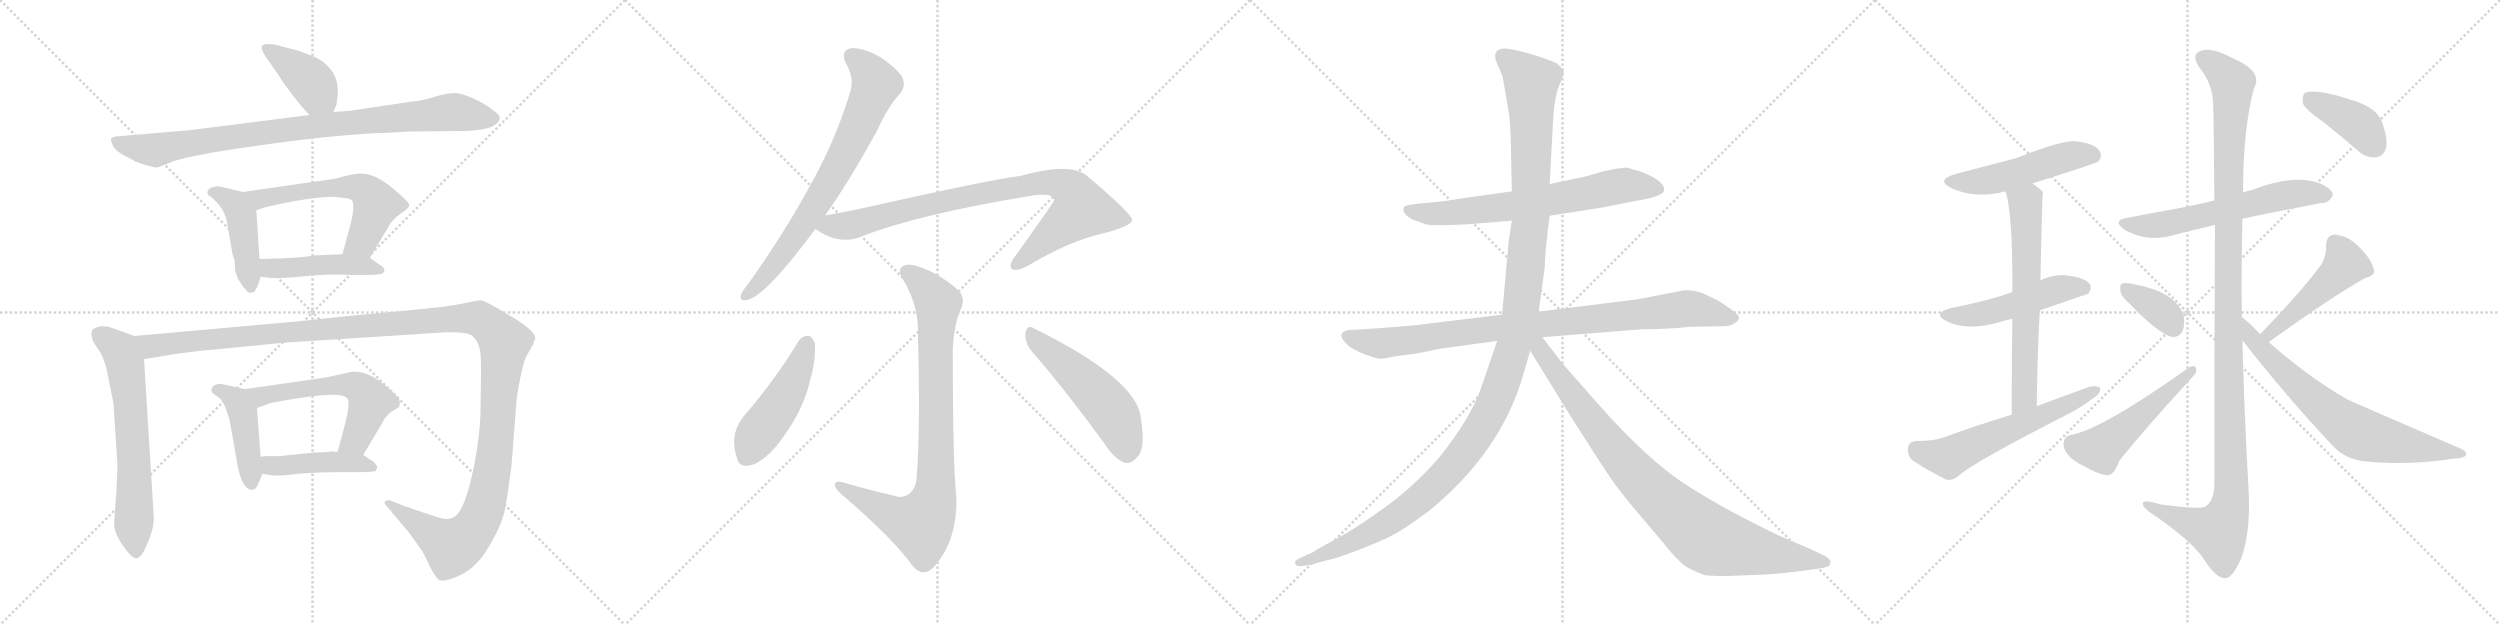 <svg version="1.1" viewBox="0 0 4096 1024" xmlns="http://www.w3.org/2000/svg">
  <g stroke="lightgray" stroke-dasharray="1,1" stroke-width="1" transform="scale(4, 4)">
    <line x1="0" y1="0" x2="256" y2="256"></line>
    <line x1="256" y1="0" x2="0" y2="256"></line>
    <line x1="128" y1="0" x2="128" y2="256"></line>
    <line x1="0" y1="128" x2="256" y2="128"></line>
    <line x1="256" y1="0" x2="512" y2="256"></line>
    <line x1="512" y1="0" x2="256" y2="256"></line>
    <line x1="384" y1="0" x2="384" y2="256"></line>
    <line x1="256" y1="128" x2="512" y2="128"></line>
    <line x1="512" y1="0" x2="768" y2="256"></line>
    <line x1="768" y1="0" x2="512" y2="256"></line>
    <line x1="640" y1="0" x2="640" y2="256"></line>
    <line x1="512" y1="128" x2="768" y2="128"></line>
    <line x1="768" y1="0" x2="1024" y2="256"></line>
    <line x1="1024" y1="0" x2="768" y2="256"></line>
    <line x1="896" y1="0" x2="896" y2="256"></line>
    <line x1="768" y1="128" x2="1024" y2="128"></line>
  </g>
<g transform="scale(1, -1) translate(0, -850)">
   <style type="text/css">
    @keyframes keyframes0 {
      from {
       stroke: black;
       stroke-dashoffset: 398;
       stroke-width: 128;
       }
       56% {
       animation-timing-function: step-end;
       stroke: black;
       stroke-dashoffset: 0;
       stroke-width: 128;
       }
       to {
       stroke: black;
       stroke-width: 1024;
       }
       }
       #make-me-a-hanzi-animation-0 {
         animation: keyframes0 0.574s both;
         animation-delay: 0s;
         animation-timing-function: linear;
       }
    @keyframes keyframes1 {
      from {
       stroke: black;
       stroke-dashoffset: 879;
       stroke-width: 128;
       }
       74% {
       animation-timing-function: step-end;
       stroke: black;
       stroke-dashoffset: 0;
       stroke-width: 128;
       }
       to {
       stroke: black;
       stroke-width: 1024;
       }
       }
       #make-me-a-hanzi-animation-1 {
         animation: keyframes1 0.965s both;
         animation-delay: 0.574s;
         animation-timing-function: linear;
       }
    @keyframes keyframes2 {
      from {
       stroke: black;
       stroke-dashoffset: 437;
       stroke-width: 128;
       }
       59% {
       animation-timing-function: step-end;
       stroke: black;
       stroke-dashoffset: 0;
       stroke-width: 128;
       }
       to {
       stroke: black;
       stroke-width: 1024;
       }
       }
       #make-me-a-hanzi-animation-2 {
         animation: keyframes2 0.606s both;
         animation-delay: 1.539s;
         animation-timing-function: linear;
       }
    @keyframes keyframes3 {
      from {
       stroke: black;
       stroke-dashoffset: 576;
       stroke-width: 128;
       }
       65% {
       animation-timing-function: step-end;
       stroke: black;
       stroke-dashoffset: 0;
       stroke-width: 128;
       }
       to {
       stroke: black;
       stroke-width: 1024;
       }
       }
       #make-me-a-hanzi-animation-3 {
         animation: keyframes3 0.719s both;
         animation-delay: 2.145s;
         animation-timing-function: linear;
       }
    @keyframes keyframes4 {
      from {
       stroke: black;
       stroke-dashoffset: 448;
       stroke-width: 128;
       }
       59% {
       animation-timing-function: step-end;
       stroke: black;
       stroke-dashoffset: 0;
       stroke-width: 128;
       }
       to {
       stroke: black;
       stroke-width: 1024;
       }
       }
       #make-me-a-hanzi-animation-4 {
         animation: keyframes4 0.615s both;
         animation-delay: 2.864s;
         animation-timing-function: linear;
       }
    @keyframes keyframes5 {
      from {
       stroke: black;
       stroke-dashoffset: 633;
       stroke-width: 128;
       }
       67% {
       animation-timing-function: step-end;
       stroke: black;
       stroke-dashoffset: 0;
       stroke-width: 128;
       }
       to {
       stroke: black;
       stroke-width: 1024;
       }
       }
       #make-me-a-hanzi-animation-5 {
         animation: keyframes5 0.765s both;
         animation-delay: 3.478s;
         animation-timing-function: linear;
       }
    @keyframes keyframes6 {
      from {
       stroke: black;
       stroke-dashoffset: 1358;
       stroke-width: 128;
       }
       82% {
       animation-timing-function: step-end;
       stroke: black;
       stroke-dashoffset: 0;
       stroke-width: 128;
       }
       to {
       stroke: black;
       stroke-width: 1024;
       }
       }
       #make-me-a-hanzi-animation-6 {
         animation: keyframes6 1.355s both;
         animation-delay: 4.243s;
         animation-timing-function: linear;
       }
    @keyframes keyframes7 {
      from {
       stroke: black;
       stroke-dashoffset: 433;
       stroke-width: 128;
       }
       58% {
       animation-timing-function: step-end;
       stroke: black;
       stroke-dashoffset: 0;
       stroke-width: 128;
       }
       to {
       stroke: black;
       stroke-width: 1024;
       }
       }
       #make-me-a-hanzi-animation-7 {
         animation: keyframes7 0.602s both;
         animation-delay: 5.598s;
         animation-timing-function: linear;
       }
    @keyframes keyframes8 {
      from {
       stroke: black;
       stroke-dashoffset: 563;
       stroke-width: 128;
       }
       65% {
       animation-timing-function: step-end;
       stroke: black;
       stroke-dashoffset: 0;
       stroke-width: 128;
       }
       to {
       stroke: black;
       stroke-width: 1024;
       }
       }
       #make-me-a-hanzi-animation-8 {
         animation: keyframes8 0.708s both;
         animation-delay: 6.201s;
         animation-timing-function: linear;
       }
    @keyframes keyframes9 {
      from {
       stroke: black;
       stroke-dashoffset: 438;
       stroke-width: 128;
       }
       59% {
       animation-timing-function: step-end;
       stroke: black;
       stroke-dashoffset: 0;
       stroke-width: 128;
       }
       to {
       stroke: black;
       stroke-width: 1024;
       }
       }
       #make-me-a-hanzi-animation-9 {
         animation: keyframes9 0.606s both;
         animation-delay: 6.909s;
         animation-timing-function: linear;
       }
    @keyframes keyframes10 {
      from {
       stroke: black;
       stroke-dashoffset: 724;
       stroke-width: 128;
       }
       70% {
       animation-timing-function: step-end;
       stroke: black;
       stroke-dashoffset: 0;
       stroke-width: 128;
       }
       to {
       stroke: black;
       stroke-width: 1024;
       }
       }
       #make-me-a-hanzi-animation-10 {
         animation: keyframes10 0.839s both;
         animation-delay: 7.515s;
         animation-timing-function: linear;
       }
    @keyframes keyframes11 {
      from {
       stroke: black;
       stroke-dashoffset: 855;
       stroke-width: 128;
       }
       74% {
       animation-timing-function: step-end;
       stroke: black;
       stroke-dashoffset: 0;
       stroke-width: 128;
       }
       to {
       stroke: black;
       stroke-width: 1024;
       }
       }
       #make-me-a-hanzi-animation-11 {
         animation: keyframes11 0.946s both;
         animation-delay: 8.355s;
         animation-timing-function: linear;
       }
    @keyframes keyframes12 {
      from {
       stroke: black;
       stroke-dashoffset: 845;
       stroke-width: 128;
       }
       73% {
       animation-timing-function: step-end;
       stroke: black;
       stroke-dashoffset: 0;
       stroke-width: 128;
       }
       to {
       stroke: black;
       stroke-width: 1024;
       }
       }
       #make-me-a-hanzi-animation-12 {
         animation: keyframes12 0.938s both;
         animation-delay: 9.3s;
         animation-timing-function: linear;
       }
    @keyframes keyframes13 {
      from {
       stroke: black;
       stroke-dashoffset: 465;
       stroke-width: 128;
       }
       60% {
       animation-timing-function: step-end;
       stroke: black;
       stroke-dashoffset: 0;
       stroke-width: 128;
       }
       to {
       stroke: black;
       stroke-width: 1024;
       }
       }
       #make-me-a-hanzi-animation-13 {
         animation: keyframes13 0.628s both;
         animation-delay: 10.238s;
         animation-timing-function: linear;
       }
    @keyframes keyframes14 {
      from {
       stroke: black;
       stroke-dashoffset: 505;
       stroke-width: 128;
       }
       62% {
       animation-timing-function: step-end;
       stroke: black;
       stroke-dashoffset: 0;
       stroke-width: 128;
       }
       to {
       stroke: black;
       stroke-width: 1024;
       }
       }
       #make-me-a-hanzi-animation-14 {
         animation: keyframes14 0.661s both;
         animation-delay: 10.867s;
         animation-timing-function: linear;
       }
    @keyframes keyframes15 {
      from {
       stroke: black;
       stroke-dashoffset: 673;
       stroke-width: 128;
       }
       69% {
       animation-timing-function: step-end;
       stroke: black;
       stroke-dashoffset: 0;
       stroke-width: 128;
       }
       to {
       stroke: black;
       stroke-width: 1024;
       }
       }
       #make-me-a-hanzi-animation-15 {
         animation: keyframes15 0.798s both;
         animation-delay: 11.528s;
         animation-timing-function: linear;
       }
    @keyframes keyframes16 {
      from {
       stroke: black;
       stroke-dashoffset: 896;
       stroke-width: 128;
       }
       74% {
       animation-timing-function: step-end;
       stroke: black;
       stroke-dashoffset: 0;
       stroke-width: 128;
       }
       to {
       stroke: black;
       stroke-width: 1024;
       }
       }
       #make-me-a-hanzi-animation-16 {
         animation: keyframes16 0.979s both;
         animation-delay: 12.325s;
         animation-timing-function: linear;
       }
    @keyframes keyframes17 {
      from {
       stroke: black;
       stroke-dashoffset: 1276;
       stroke-width: 128;
       }
       81% {
       animation-timing-function: step-end;
       stroke: black;
       stroke-dashoffset: 0;
       stroke-width: 128;
       }
       to {
       stroke: black;
       stroke-width: 1024;
       }
       }
       #make-me-a-hanzi-animation-17 {
         animation: keyframes17 1.288s both;
         animation-delay: 13.304s;
         animation-timing-function: linear;
       }
    @keyframes keyframes18 {
      from {
       stroke: black;
       stroke-dashoffset: 877;
       stroke-width: 128;
       }
       74% {
       animation-timing-function: step-end;
       stroke: black;
       stroke-dashoffset: 0;
       stroke-width: 128;
       }
       to {
       stroke: black;
       stroke-width: 1024;
       }
       }
       #make-me-a-hanzi-animation-18 {
         animation: keyframes18 0.964s both;
         animation-delay: 14.593s;
         animation-timing-function: linear;
       }
    @keyframes keyframes19 {
      from {
       stroke: black;
       stroke-dashoffset: 495;
       stroke-width: 128;
       }
       62% {
       animation-timing-function: step-end;
       stroke: black;
       stroke-dashoffset: 0;
       stroke-width: 128;
       }
       to {
       stroke: black;
       stroke-width: 1024;
       }
       }
       #make-me-a-hanzi-animation-19 {
         animation: keyframes19 0.653s both;
         animation-delay: 15.556s;
         animation-timing-function: linear;
       }
    @keyframes keyframes20 {
      from {
       stroke: black;
       stroke-dashoffset: 490;
       stroke-width: 128;
       }
       61% {
       animation-timing-function: step-end;
       stroke: black;
       stroke-dashoffset: 0;
       stroke-width: 128;
       }
       to {
       stroke: black;
       stroke-width: 1024;
       }
       }
       #make-me-a-hanzi-animation-20 {
         animation: keyframes20 0.649s both;
         animation-delay: 16.209s;
         animation-timing-function: linear;
       }
    @keyframes keyframes21 {
      from {
       stroke: black;
       stroke-dashoffset: 631;
       stroke-width: 128;
       }
       67% {
       animation-timing-function: step-end;
       stroke: black;
       stroke-dashoffset: 0;
       stroke-width: 128;
       }
       to {
       stroke: black;
       stroke-width: 1024;
       }
       }
       #make-me-a-hanzi-animation-21 {
         animation: keyframes21 0.764s both;
         animation-delay: 16.858s;
         animation-timing-function: linear;
       }
    @keyframes keyframes22 {
      from {
       stroke: black;
       stroke-dashoffset: 578;
       stroke-width: 128;
       }
       65% {
       animation-timing-function: step-end;
       stroke: black;
       stroke-dashoffset: 0;
       stroke-width: 128;
       }
       to {
       stroke: black;
       stroke-width: 1024;
       }
       }
       #make-me-a-hanzi-animation-22 {
         animation: keyframes22 0.72s both;
         animation-delay: 17.622s;
         animation-timing-function: linear;
       }
    @keyframes keyframes23 {
      from {
       stroke: black;
       stroke-dashoffset: 591;
       stroke-width: 128;
       }
       66% {
       animation-timing-function: step-end;
       stroke: black;
       stroke-dashoffset: 0;
       stroke-width: 128;
       }
       to {
       stroke: black;
       stroke-width: 1024;
       }
       }
       #make-me-a-hanzi-animation-23 {
         animation: keyframes23 0.731s both;
         animation-delay: 18.342s;
         animation-timing-function: linear;
       }
    @keyframes keyframes24 {
      from {
       stroke: black;
       stroke-dashoffset: 1180;
       stroke-width: 128;
       }
       79% {
       animation-timing-function: step-end;
       stroke: black;
       stroke-dashoffset: 0;
       stroke-width: 128;
       }
       to {
       stroke: black;
       stroke-width: 1024;
       }
       }
       #make-me-a-hanzi-animation-24 {
         animation: keyframes24 1.21s both;
         animation-delay: 19.073s;
         animation-timing-function: linear;
       }
    @keyframes keyframes25 {
      from {
       stroke: black;
       stroke-dashoffset: 360;
       stroke-width: 128;
       }
       54% {
       animation-timing-function: step-end;
       stroke: black;
       stroke-dashoffset: 0;
       stroke-width: 128;
       }
       to {
       stroke: black;
       stroke-width: 1024;
       }
       }
       #make-me-a-hanzi-animation-25 {
         animation: keyframes25 0.543s both;
         animation-delay: 20.283s;
         animation-timing-function: linear;
       }
    @keyframes keyframes26 {
      from {
       stroke: black;
       stroke-dashoffset: 499;
       stroke-width: 128;
       }
       62% {
       animation-timing-function: step-end;
       stroke: black;
       stroke-dashoffset: 0;
       stroke-width: 128;
       }
       to {
       stroke: black;
       stroke-width: 1024;
       }
       }
       #make-me-a-hanzi-animation-26 {
         animation: keyframes26 0.656s both;
         animation-delay: 20.826s;
         animation-timing-function: linear;
       }
    @keyframes keyframes27 {
      from {
       stroke: black;
       stroke-dashoffset: 467;
       stroke-width: 128;
       }
       60% {
       animation-timing-function: step-end;
       stroke: black;
       stroke-dashoffset: 0;
       stroke-width: 128;
       }
       to {
       stroke: black;
       stroke-width: 1024;
       }
       }
       #make-me-a-hanzi-animation-27 {
         animation: keyframes27 0.63s both;
         animation-delay: 21.482s;
         animation-timing-function: linear;
       }
    @keyframes keyframes28 {
      from {
       stroke: black;
       stroke-dashoffset: 696;
       stroke-width: 128;
       }
       69% {
       animation-timing-function: step-end;
       stroke: black;
       stroke-dashoffset: 0;
       stroke-width: 128;
       }
       to {
       stroke: black;
       stroke-width: 1024;
       }
       }
       #make-me-a-hanzi-animation-28 {
         animation: keyframes28 0.816s both;
         animation-delay: 22.112s;
         animation-timing-function: linear;
       }
    @keyframes keyframes29 {
      from {
       stroke: black;
       stroke-dashoffset: 394;
       stroke-width: 128;
       }
       56% {
       animation-timing-function: step-end;
       stroke: black;
       stroke-dashoffset: 0;
       stroke-width: 128;
       }
       to {
       stroke: black;
       stroke-width: 1024;
       }
       }
       #make-me-a-hanzi-animation-29 {
         animation: keyframes29 0.571s both;
         animation-delay: 22.929s;
         animation-timing-function: linear;
       }
</style>
<path d="M 546.0 666.5 L 551.0 677.5 L 553.0 691.5 Q 558.0 735.5 516.0 756.5 L 490.0 766.5 L 452.0 776.5 Q 435.0 779.5 430.0 775.5 Q 426.0 771.5 435.0 757.5 L 458.0 724.5 Q 461.0 718.5 477.0 697.5 Q 493.0 676.5 497.0 672.5 L 507.0 661.5 C 527.0 639.5 534.0 639.5 546.0 666.5 Z" fill="lightgray"></path> 
<path d="M 636.0 632.5 L 668.0 634.5 L 765.0 635.5 Q 791.0 636.5 806.0 642.5 Q 830.0 655.5 809.0 668.5 Q 799.0 677.5 778.0 687.5 Q 757.0 697.5 745.0 697.5 Q 733.0 697.5 712.0 691.5 Q 691.0 684.5 674.0 683.5 L 573.0 668.5 L 546.0 666.5 L 507.0 661.5 L 309.0 636.5 L 190.0 626.5 Q 184.0 625.5 182.0 622.5 Q 181.0 619.5 185.0 611.5 Q 189.0 602.5 205.0 594.5 Q 221.0 586.5 221.0 585.5 L 239.0 579.5 Q 252.0 575.5 258.0 575.5 L 286.0 586.5 L 309.0 592.5 L 350.0 600.5 Q 444.0 615.5 525.0 624.5 Q 607.0 632.5 636.0 632.5 Z" fill="lightgray"></path> 
<path d="M 389.0 396.5 L 389.0 394.5 L 398.0 380.5 Q 405.0 373.5 406.0 371.5 Q 411.0 369.5 412.0 370.5 Q 417.0 370.5 419.0 375.5 Q 422.0 379.5 427.0 396.5 L 425.0 425.5 L 420.0 505.5 C 418.0 530.5 418.0 530.5 398.0 535.5 L 360.0 544.5 Q 357.0 545.5 349.0 543.5 Q 342.0 541.5 340.0 536.5 Q 339.0 531.5 344.0 528.5 Q 349.0 525.5 350.0 523.5 Q 368.0 507.5 372.0 485.5 L 381.0 433.5 L 384.0 424.5 Q 385.0 418.5 385.0 411.5 Q 385.0 403.5 389.0 396.5 Z" fill="lightgray"></path> 
<path d="M 606.0 427.5 L 637.0 479.5 Q 643.0 490.5 657.0 500.5 Q 672.0 509.5 670.0 515.5 Q 668.0 521.5 641.0 543.5 Q 614.0 565.5 593.0 565.5 Q 585.0 566.5 561.0 560.5 L 551.0 557.5 L 398.0 535.5 C 368.0 531.5 392.0 496.5 420.0 505.5 L 435.0 510.5 Q 507.0 527.5 547.0 527.5 L 566.0 525.5 Q 576.0 524.5 578.0 519.5 Q 581.0 507.5 574.0 481.5 L 561.0 433.5 C 553.0 404.5 591.0 401.5 606.0 427.5 Z" fill="lightgray"></path> 
<path d="M 427.0 396.5 L 444.0 394.5 Q 462.0 393.5 499.0 397.5 Q 537.0 401.5 576.0 399.5 L 601.0 399.5 Q 618.0 399.5 626.0 401.5 Q 635.0 408.5 623.0 415.5 L 606.0 427.5 C 595.0 434.5 591.0 434.5 561.0 433.5 L 515.0 431.5 Q 489.0 427.5 474.0 427.5 Q 466.0 426.5 451.0 426.5 L 425.0 425.5 C 395.0 424.5 397.0 400.5 427.0 396.5 Z" fill="lightgray"></path> 
<path d="M 220.0 299.5 L 187.0 311.5 Q 165.0 320.5 151.0 309.5 Q 147.0 297.5 157.0 283.5 Q 168.0 268.5 170.0 259.5 Q 174.0 251.5 177.0 233.5 L 186.0 188.5 L 192.0 93.5 Q 193.0 88.5 191.0 50.5 L 187.0 -8.5 Q 187.0 -22.5 201.0 -43.5 Q 216.0 -64.5 222.0 -64.5 Q 229.0 -65.5 236.0 -52.5 Q 252.0 -20.5 252.0 1.5 L 236.0 261.5 C 234.0 291.5 234.0 294.5 220.0 299.5 Z" fill="lightgray"></path> 
<path d="M 714.0 3.5 L 678.0 15.5 Q 667.0 20.5 666.0 19.5 L 643.0 28.5 Q 637.0 31.5 632.0 29.5 Q 628.0 26.5 633.0 21.5 L 670.0 -22.5 L 690.0 -50.5 Q 695.0 -57.5 704.0 -77.5 Q 714.0 -97.5 720.0 -100.5 Q 727.0 -103.5 747.0 -95.5 Q 767.0 -87.5 781.0 -72.5 Q 796.0 -57.5 810.0 -29.5 Q 825.0 -1.5 828.0 19.5 Q 832.0 40.5 838.0 86.5 L 846.0 190.5 Q 846.0 195.5 847.0 198.5 L 849.0 212.5 Q 856.0 252.5 862.0 265.5 L 874.0 286.5 Q 874.0 289.5 877.0 295.5 Q 877.0 308.5 836.0 332.5 Q 796.0 356.5 790.0 357.5 Q 784.0 358.5 772.0 355.5 Q 760.0 352.5 727.0 347.5 L 670.0 341.5 Q 587.0 334.5 488.0 323.5 L 220.0 299.5 C 190.0 296.5 206.0 256.5 236.0 261.5 L 284.0 269.5 Q 334.0 276.5 343.0 276.5 L 465.0 288.5 L 729.0 305.5 Q 767.0 306.5 774.0 299.5 Q 782.0 292.5 785.0 281.5 Q 789.0 270.5 788.0 226.5 L 787.0 167.5 Q 785.0 130.5 778.0 93.5 Q 762.0 8.5 741.0 1.5 Q 731.0 -2.5 714.0 3.5 Z" fill="lightgray"></path> 
<path d="M 422.0 54.5 L 430.0 73.5 C 431.0 75.5 429.0 71.5 427.0 101.5 L 421.0 181.5 C 419.0 208.5 419.0 208.5 401.0 212.5 L 365.0 220.5 Q 363.0 221.5 356.0 220.5 Q 349.0 218.5 347.0 214.5 Q 345.0 209.5 349.0 205.5 L 360.0 197.5 Q 363.0 195.5 369.0 183.5 L 376.0 162.5 L 390.0 83.5 Q 398.0 47.5 413.0 47.5 Q 418.0 47.5 422.0 54.5 Z" fill="lightgray"></path> 
<path d="M 595.0 104.5 L 626.0 156.5 Q 630.0 166.5 641.0 175.5 Q 652.0 181.5 654.0 183.5 Q 656.0 190.5 654.0 195.5 Q 653.0 199.5 639.0 211.5 Q 599.0 249.5 566.0 238.5 L 534.0 231.5 L 401.0 212.5 C 371.0 208.5 393.0 171.5 421.0 181.5 L 435.0 186.5 Q 439.0 190.5 502.0 199.5 Q 565.0 208.5 570.0 195.5 Q 573.0 186.5 566.0 157.5 L 553.0 109.5 C 545.0 80.5 580.0 78.5 595.0 104.5 Z" fill="lightgray"></path> 
<path d="M 430.0 73.5 L 444.0 71.5 Q 455.0 69.5 486.0 73.5 Q 517.0 76.5 568.0 76.5 L 592.0 76.5 Q 610.0 76.5 616.0 78.5 L 618.0 84.5 Q 618.0 87.5 612.0 93.5 L 595.0 104.5 L 553.0 109.5 L 540.0 110.5 L 539.0 109.5 L 514.0 108.5 L 455.0 102.5 Q 435.0 103.5 427.0 101.5 C 397.0 96.5 400.0 77.5 430.0 73.5 Z" fill="lightgray"></path> 
<path d="M 1352.0 497.0 Q 1392.0 554.0 1436.0 634.0 Q 1455.0 676.0 1475.0 697.0 Q 1484.0 709.0 1479.0 722.0 Q 1473.0 735.0 1443.0 756.0 Q 1415.0 772.0 1395.0 771.0 Q 1376.0 768.0 1386.0 746.0 Q 1401.0 721.0 1392.0 696.0 Q 1367.0 615.0 1324.0 540.0 Q 1284.0 467.0 1226.0 385.0 Q 1216.0 373.0 1214.0 367.0 Q 1211.0 355.0 1226.0 359.0 Q 1257.0 368.0 1336.0 475.0 L 1352.0 497.0 Z" fill="lightgray"></path> 
<path d="M 1336.0 475.0 Q 1370.0 450.0 1405.0 460.0 Q 1502.0 499.0 1694.0 530.0 Q 1727.0 534.0 1727.0 522.0 Q 1727.0 519.0 1661.0 427.0 Q 1652.0 414.0 1658.0 409.0 Q 1665.0 405.0 1683.0 414.0 Q 1753.0 456.0 1809.0 468.0 Q 1855.0 480.0 1855.0 490.0 Q 1854.0 500.0 1782.0 561.0 Q 1755.0 585.0 1673.0 562.0 Q 1618.0 555.0 1432.0 513.0 Q 1392.0 504.0 1352.0 497.0 C 1322.0 492.0 1312.0 490.0 1336.0 475.0 Z" fill="lightgray"></path> 
<path d="M 1464.0 38.0 Q 1421.0 48.0 1380.0 60.0 Q 1367.0 63.0 1368.0 55.0 Q 1369.0 48.0 1380.0 39.0 Q 1465.0 -34.0 1495.0 -77.0 Q 1511.0 -96.0 1528.0 -81.0 Q 1568.0 -39.0 1567.0 34.0 Q 1561.0 91.0 1561.0 275.0 Q 1562.0 315.0 1574.0 343.0 Q 1584.0 364.0 1566.0 378.0 Q 1538.0 402.0 1506.0 413.0 Q 1485.0 420.0 1477.0 412.0 Q 1470.0 405.0 1482.0 388.0 Q 1506.0 346.0 1504.0 299.0 Q 1508.0 148.0 1502.0 70.0 Q 1501.0 48.0 1488.0 40.0 Q 1478.0 33.0 1464.0 38.0 Z" fill="lightgray"></path> 
<path d="M 1309.0 292.0 Q 1270.0 228.0 1221.0 171.0 Q 1194.0 140.0 1207.0 101.0 Q 1211.0 80.0 1237.0 90.0 Q 1262.0 103.0 1284.0 135.0 Q 1317.0 181.0 1327.0 226.0 Q 1337.0 260.0 1335.0 288.0 Q 1331.0 298.0 1325.0 300.0 Q 1315.0 300.0 1309.0 292.0 Z" fill="lightgray"></path> 
<path d="M 1689.0 276.0 Q 1744.0 213.0 1809.0 124.0 Q 1825.0 99.0 1842.0 92.0 Q 1852.0 89.0 1862.0 100.0 Q 1878.0 113.0 1869.0 166.0 Q 1862.0 229.0 1694.0 312.0 Q 1684.0 319.0 1680.0 305.0 Q 1679.0 289.0 1689.0 276.0 Z" fill="lightgray"></path> 
<path d="M 2539.0 496.5 L 2628.0 510.5 L 2678.0 520.5 Q 2722.0 527.5 2726.0 536.5 Q 2730.0 547.5 2707.0 560.5 Q 2695.0 566.5 2686.0 569.5 L 2665.0 575.5 L 2647.0 573.5 L 2628.0 569.5 L 2596.0 560.5 L 2539.0 548.5 L 2477.0 536.5 L 2392.0 524.5 Q 2372.0 520.5 2336.0 517.5 Q 2301.0 514.5 2300.0 510.5 Q 2296.0 500.5 2314.0 490.5 L 2336.0 482.5 Q 2346.0 479.5 2405.0 482.5 L 2477.0 488.5 L 2539.0 496.5 Z" fill="lightgray"></path> 
<path d="M 2760.0 374.5 L 2682.0 359.5 L 2521.0 339.5 L 2461.0 334.5 L 2338.0 319.5 Q 2321.0 316.5 2234.0 310.5 L 2212.0 309.5 Q 2201.0 308.5 2198.0 302.5 Q 2196.0 296.5 2206.0 286.5 Q 2217.0 276.5 2236.0 269.5 Q 2255.0 262.5 2260.0 262.5 Q 2266.0 261.5 2287.0 266.5 L 2320.0 270.5 L 2358.0 278.5 L 2453.0 291.5 L 2527.0 297.5 L 2690.0 310.5 Q 2732.0 310.5 2768.0 314.5 L 2825.0 315.5 Q 2835.0 315.5 2842.0 320.5 Q 2849.0 324.5 2849.0 329.5 Q 2850.0 333.5 2833.0 345.5 Q 2816.0 357.5 2811.0 359.5 L 2792.0 368.5 Q 2779.0 374.5 2760.0 374.5 Z" fill="lightgray"></path> 
<path d="M 2521.0 339.5 L 2531.0 412.5 Q 2531.0 435.5 2539.0 496.5 L 2539.0 548.5 L 2544.0 642.5 Q 2546.0 688.5 2554.0 708.5 Q 2563.0 728.5 2562.0 733.5 Q 2561.0 737.5 2550.0 746.5 Q 2533.0 754.5 2504.0 762.5 Q 2476.0 770.5 2466.0 770.5 Q 2445.0 770.5 2451.0 750.5 L 2462.0 724.5 L 2473.0 659.5 L 2475.0 630.5 L 2477.0 536.5 L 2477.0 488.5 L 2472.0 456.5 L 2461.0 334.5 L 2453.0 291.5 L 2428.0 218.5 Q 2411.0 166.5 2358.0 100.5 Q 2312.0 47.5 2256.0 9.5 Q 2227.0 -11.5 2199.0 -27.5 L 2159.0 -49.5 Q 2148.0 -57.5 2142.0 -58.5 L 2128.0 -65.5 Q 2121.0 -67.5 2122.0 -72.5 Q 2123.0 -78.5 2132.0 -77.5 L 2147.0 -75.5 L 2172.0 -68.5 Q 2189.0 -65.5 2227.0 -50.5 Q 2266.0 -35.5 2284.0 -25.5 Q 2303.0 -15.5 2342.0 13.5 Q 2458.0 108.5 2495.0 233.5 L 2507.0 275.5 C 2518.0 315.5 2513.0 280.5 2521.0 339.5 Z" fill="lightgray"></path> 
<path d="M 2507.0 275.5 L 2573.0 168.5 Q 2627.0 83.5 2641.0 63.5 Q 2656.0 42.5 2677.0 17.5 L 2726.0 -40.5 Q 2753.0 -74.5 2768.0 -81.5 Q 2784.0 -89.5 2794.0 -92.5 Q 2817.0 -94.5 2837.0 -93.5 L 2887.0 -91.5 Q 2901.0 -91.5 2951.0 -85.5 L 2987.0 -80.5 L 2996.0 -77.5 Q 2999.0 -75.5 2999.0 -70.5 Q 2999.0 -66.5 2991.0 -61.5 L 2966.0 -49.5 L 2919.0 -29.5 Q 2830.0 12.5 2766.0 53.5 Q 2702.0 93.5 2617.0 189.5 L 2560.0 254.5 L 2527.0 297.5 C 2509.0 321.5 2491.0 301.5 2507.0 275.5 Z" fill="lightgray"></path> 
<path d="M 3330.0 549.5 Q 3435.0 582.5 3438.0 585.5 Q 3445.0 594.5 3440.0 602.5 Q 3433.0 614.5 3402.0 618.5 Q 3381.0 621.5 3302.0 590.5 Q 3230.0 571.5 3206.0 565.5 Q 3169.0 555.5 3198.0 541.5 Q 3238.0 523.5 3286.0 536.5 L 3330.0 549.5 Z" fill="lightgray"></path> 
<path d="M 3342.0 341.5 Q 3420.0 368.5 3421.0 368.5 Q 3428.0 377.5 3424.0 384.5 Q 3417.0 394.5 3389.0 398.5 Q 3364.0 401.5 3343.0 390.5 L 3297.0 371.5 Q 3255.0 356.5 3197.0 345.5 Q 3164.0 336.5 3190.0 323.5 Q 3226.0 305.5 3287.0 325.5 Q 3291.0 326.5 3297.0 327.5 L 3342.0 341.5 Z" fill="lightgray"></path> 
<path d="M 3337.0 184.5 Q 3338.0 268.5 3342.0 341.5 L 3343.0 390.5 Q 3346.0 534.5 3347.0 535.5 L 3346.0 536.5 Q 3339.0 543.5 3330.0 549.5 C 3306.0 567.5 3279.0 565.5 3286.0 536.5 Q 3298.0 497.5 3297.0 371.5 L 3297.0 327.5 Q 3296.0 263.5 3296.0 170.5 C 3296.0 140.5 3337.0 154.5 3337.0 184.5 Z" fill="lightgray"></path> 
<path d="M 3296.0 170.5 Q 3242.0 154.5 3185.0 133.5 Q 3169.0 127.5 3140.0 127.5 Q 3127.0 126.5 3126.0 115.5 Q 3125.0 102.5 3134.0 95.5 Q 3156.0 80.5 3188.0 64.5 Q 3198.0 61.5 3209.0 70.5 Q 3233.0 92.5 3392.0 173.5 Q 3414.0 185.5 3429.0 197.5 Q 3442.0 204.5 3441.0 214.5 Q 3437.0 218.5 3424.0 216.5 Q 3382.0 201.5 3337.0 184.5 L 3296.0 170.5 Z" fill="lightgray"></path> 
<path d="M 3674.0 491.5 Q 3699.0 497.5 3804.0 517.5 Q 3814.0 516.5 3822.0 529.5 Q 3823.0 539.5 3801.0 549.5 Q 3759.0 565.5 3689.0 538.5 Q 3682.0 537.5 3675.0 534.5 L 3628.0 521.5 Q 3591.0 512.5 3557.0 506.5 Q 3523.0 500.5 3487.0 493.5 Q 3459.0 489.5 3481.0 473.5 Q 3514.0 454.5 3552.0 462.5 Q 3586.0 471.5 3629.0 481.5 L 3674.0 491.5 Z" fill="lightgray"></path> 
<path d="M 3673.0 330.5 Q 3672.0 412.5 3674.0 491.5 L 3675.0 534.5 Q 3675.0 639.5 3693.0 705.5 Q 3709.0 733.5 3656.0 755.5 Q 3623.0 773.5 3605.0 766.5 Q 3589.0 760.5 3604.0 738.5 Q 3625.0 713.5 3626.0 679.5 Q 3627.0 663.5 3628.0 521.5 L 3629.0 481.5 Q 3628.0 328.5 3628.0 54.5 Q 3627.0 29.5 3614.0 20.5 Q 3608.0 14.5 3540.0 23.5 Q 3509.0 33.5 3511.0 23.5 Q 3512.0 16.5 3533.0 3.5 Q 3594.0 -39.5 3611.0 -66.5 Q 3630.0 -96.5 3645.0 -97.5 Q 3658.0 -97.5 3672.0 -64.5 Q 3688.0 -21.5 3684.0 49.5 Q 3677.0 170.5 3674.0 292.5 L 3673.0 330.5 Z" fill="lightgray"></path> 
<path d="M 3489.0 352.5 Q 3532.0 307.5 3556.0 298.5 Q 3569.0 295.5 3576.0 307.5 Q 3580.0 317.5 3578.0 331.5 Q 3568.0 365.5 3517.0 379.5 Q 3484.0 388.5 3477.0 385.5 Q 3473.0 384.5 3474.0 373.5 Q 3475.0 364.5 3489.0 352.5 Z" fill="lightgray"></path> 
<path d="M 3393.0 137.5 Q 3380.0 134.5 3381.0 119.5 Q 3385.0 100.5 3412.0 87.5 Q 3440.0 71.5 3454.0 71.5 Q 3464.0 72.5 3472.0 94.5 Q 3508.0 140.5 3594.0 234.5 Q 3601.0 241.5 3597.0 248.5 Q 3594.0 252.5 3586.0 247.5 Q 3442.0 145.5 3393.0 137.5 Z" fill="lightgray"></path> 
<path d="M 3717.0 289.5 Q 3823.0 365.5 3875.0 394.5 Q 3893.0 398.5 3889.0 409.5 Q 3885.0 425.5 3866.0 444.5 Q 3848.0 463.5 3826.0 465.5 Q 3811.0 465.5 3811.0 446.5 Q 3812.0 433.5 3804.0 417.5 Q 3770.0 371.5 3703.0 302.5 C 3682.0 280.5 3693.0 272.5 3717.0 289.5 Z" fill="lightgray"></path> 
<path d="M 3703.0 302.5 Q 3685.0 321.5 3673.0 330.5 C 3650.0 349.5 3656.0 316.5 3674.0 292.5 Q 3744.0 202.5 3822.0 119.5 Q 3844.0 95.5 3881.0 93.5 Q 3948.0 87.5 4020.0 98.5 Q 4039.0 99.5 4040.0 104.5 Q 4043.0 110.5 4028.0 116.5 Q 3847.0 194.5 3846.0 195.5 Q 3783.0 231.5 3717.0 289.5 L 3703.0 302.5 Z" fill="lightgray"></path> 
<path d="M 3806.0 650.5 Q 3834.0 628.5 3864.0 602.5 Q 3877.0 590.5 3894.0 592.5 Q 3904.0 593.5 3909.0 606.5 Q 3913.0 622.5 3902.0 651.5 Q 3895.0 670.5 3864.0 682.5 Q 3794.0 706.5 3776.0 697.5 Q 3772.0 693.5 3773.0 680.5 Q 3777.0 670.5 3806.0 650.5 Z" fill="lightgray"></path> 
      <clipPath id="make-me-a-hanzi-clip-0">
      <path d="M 546.0 666.5 L 551.0 677.5 L 553.0 691.5 Q 558.0 735.5 516.0 756.5 L 490.0 766.5 L 452.0 776.5 Q 435.0 779.5 430.0 775.5 Q 426.0 771.5 435.0 757.5 L 458.0 724.5 Q 461.0 718.5 477.0 697.5 Q 493.0 676.5 497.0 672.5 L 507.0 661.5 C 527.0 639.5 534.0 639.5 546.0 666.5 Z" fill="lightgray"></path>
      </clipPath>
      <path clip-path="url(#make-me-a-hanzi-clip-0)" d="M 435.0 771.5 L 505.0 721.5 L 538.0 676.5 " fill="none" id="make-me-a-hanzi-animation-0" stroke-dasharray="270 540" stroke-linecap="round"></path>

      <clipPath id="make-me-a-hanzi-clip-1">
      <path d="M 636.0 632.5 L 668.0 634.5 L 765.0 635.5 Q 791.0 636.5 806.0 642.5 Q 830.0 655.5 809.0 668.5 Q 799.0 677.5 778.0 687.5 Q 757.0 697.5 745.0 697.5 Q 733.0 697.5 712.0 691.5 Q 691.0 684.5 674.0 683.5 L 573.0 668.5 L 546.0 666.5 L 507.0 661.5 L 309.0 636.5 L 190.0 626.5 Q 184.0 625.5 182.0 622.5 Q 181.0 619.5 185.0 611.5 Q 189.0 602.5 205.0 594.5 Q 221.0 586.5 221.0 585.5 L 239.0 579.5 Q 252.0 575.5 258.0 575.5 L 286.0 586.5 L 309.0 592.5 L 350.0 600.5 Q 444.0 615.5 525.0 624.5 Q 607.0 632.5 636.0 632.5 Z" fill="lightgray"></path>
      </clipPath>
      <path clip-path="url(#make-me-a-hanzi-clip-1)" d="M 189.0 618.5 L 252.0 604.5 L 471.0 638.5 L 736.0 666.5 L 806.0 655.5 " fill="none" id="make-me-a-hanzi-animation-1" stroke-dasharray="751 1502" stroke-linecap="round"></path>

      <clipPath id="make-me-a-hanzi-clip-2">
      <path d="M 389.0 396.5 L 389.0 394.5 L 398.0 380.5 Q 405.0 373.5 406.0 371.5 Q 411.0 369.5 412.0 370.5 Q 417.0 370.5 419.0 375.5 Q 422.0 379.5 427.0 396.5 L 425.0 425.5 L 420.0 505.5 C 418.0 530.5 418.0 530.5 398.0 535.5 L 360.0 544.5 Q 357.0 545.5 349.0 543.5 Q 342.0 541.5 340.0 536.5 Q 339.0 531.5 344.0 528.5 Q 349.0 525.5 350.0 523.5 Q 368.0 507.5 372.0 485.5 L 381.0 433.5 L 384.0 424.5 Q 385.0 418.5 385.0 411.5 Q 385.0 403.5 389.0 396.5 Z" fill="lightgray"></path>
      </clipPath>
      <path clip-path="url(#make-me-a-hanzi-clip-2)" d="M 348.0 535.5 L 385.0 515.5 L 395.0 496.5 L 411.0 380.5 " fill="none" id="make-me-a-hanzi-animation-2" stroke-dasharray="309 618" stroke-linecap="round"></path>

      <clipPath id="make-me-a-hanzi-clip-3">
      <path d="M 606.0 427.5 L 637.0 479.5 Q 643.0 490.5 657.0 500.5 Q 672.0 509.5 670.0 515.5 Q 668.0 521.5 641.0 543.5 Q 614.0 565.5 593.0 565.5 Q 585.0 566.5 561.0 560.5 L 551.0 557.5 L 398.0 535.5 C 368.0 531.5 392.0 496.5 420.0 505.5 L 435.0 510.5 Q 507.0 527.5 547.0 527.5 L 566.0 525.5 Q 576.0 524.5 578.0 519.5 Q 581.0 507.5 574.0 481.5 L 561.0 433.5 C 553.0 404.5 591.0 401.5 606.0 427.5 Z" fill="lightgray"></path>
      </clipPath>
      <path clip-path="url(#make-me-a-hanzi-clip-3)" d="M 406.0 533.5 L 426.0 524.5 L 572.0 544.5 L 601.0 536.5 L 615.0 518.5 L 614.0 505.5 L 593.0 454.5 L 569.0 437.5 " fill="none" id="make-me-a-hanzi-animation-3" stroke-dasharray="448 896" stroke-linecap="round"></path>

      <clipPath id="make-me-a-hanzi-clip-4">
      <path d="M 427.0 396.5 L 444.0 394.5 Q 462.0 393.5 499.0 397.5 Q 537.0 401.5 576.0 399.5 L 601.0 399.5 Q 618.0 399.5 626.0 401.5 Q 635.0 408.5 623.0 415.5 L 606.0 427.5 C 595.0 434.5 591.0 434.5 561.0 433.5 L 515.0 431.5 Q 489.0 427.5 474.0 427.5 Q 466.0 426.5 451.0 426.5 L 425.0 425.5 C 395.0 424.5 397.0 400.5 427.0 396.5 Z" fill="lightgray"></path>
      </clipPath>
      <path clip-path="url(#make-me-a-hanzi-clip-4)" d="M 432.0 418.5 L 442.0 410.5 L 566.0 416.5 L 620.0 407.5 " fill="none" id="make-me-a-hanzi-animation-4" stroke-dasharray="320 640" stroke-linecap="round"></path>

      <clipPath id="make-me-a-hanzi-clip-5">
      <path d="M 220.0 299.5 L 187.0 311.5 Q 165.0 320.5 151.0 309.5 Q 147.0 297.5 157.0 283.5 Q 168.0 268.5 170.0 259.5 Q 174.0 251.5 177.0 233.5 L 186.0 188.5 L 192.0 93.5 Q 193.0 88.5 191.0 50.5 L 187.0 -8.5 Q 187.0 -22.5 201.0 -43.5 Q 216.0 -64.5 222.0 -64.5 Q 229.0 -65.5 236.0 -52.5 Q 252.0 -20.5 252.0 1.5 L 236.0 261.5 C 234.0 291.5 234.0 294.5 220.0 299.5 Z" fill="lightgray"></path>
      </clipPath>
      <path clip-path="url(#make-me-a-hanzi-clip-5)" d="M 161.0 302.5 L 197.0 275.5 L 206.0 251.5 L 216.0 160.5 L 222.0 -54.5 " fill="none" id="make-me-a-hanzi-animation-5" stroke-dasharray="505 1010" stroke-linecap="round"></path>

      <clipPath id="make-me-a-hanzi-clip-6">
      <path d="M 714.0 3.5 L 678.0 15.5 Q 667.0 20.5 666.0 19.5 L 643.0 28.5 Q 637.0 31.5 632.0 29.5 Q 628.0 26.5 633.0 21.5 L 670.0 -22.5 L 690.0 -50.5 Q 695.0 -57.5 704.0 -77.5 Q 714.0 -97.5 720.0 -100.5 Q 727.0 -103.5 747.0 -95.5 Q 767.0 -87.5 781.0 -72.5 Q 796.0 -57.5 810.0 -29.5 Q 825.0 -1.5 828.0 19.5 Q 832.0 40.5 838.0 86.5 L 846.0 190.5 Q 846.0 195.5 847.0 198.5 L 849.0 212.5 Q 856.0 252.5 862.0 265.5 L 874.0 286.5 Q 874.0 289.5 877.0 295.5 Q 877.0 308.5 836.0 332.5 Q 796.0 356.5 790.0 357.5 Q 784.0 358.5 772.0 355.5 Q 760.0 352.5 727.0 347.5 L 670.0 341.5 Q 587.0 334.5 488.0 323.5 L 220.0 299.5 C 190.0 296.5 206.0 256.5 236.0 261.5 L 284.0 269.5 Q 334.0 276.5 343.0 276.5 L 465.0 288.5 L 729.0 305.5 Q 767.0 306.5 774.0 299.5 Q 782.0 292.5 785.0 281.5 Q 789.0 270.5 788.0 226.5 L 787.0 167.5 Q 785.0 130.5 778.0 93.5 Q 762.0 8.5 741.0 1.5 Q 731.0 -2.5 714.0 3.5 Z" fill="lightgray"></path>
      </clipPath>
      <path clip-path="url(#make-me-a-hanzi-clip-6)" d="M 228.0 295.5 L 251.0 282.5 L 693.0 324.5 L 772.0 328.5 L 797.0 320.5 L 826.0 286.5 L 807.0 81.5 L 782.0 -7.5 L 759.0 -35.5 L 741.0 -45.5 L 637.0 26.5 " fill="none" id="make-me-a-hanzi-animation-6" stroke-dasharray="1230 2460" stroke-linecap="round"></path>

      <clipPath id="make-me-a-hanzi-clip-7">
      <path d="M 422.0 54.5 L 430.0 73.5 C 431.0 75.5 429.0 71.5 427.0 101.5 L 421.0 181.5 C 419.0 208.5 419.0 208.5 401.0 212.5 L 365.0 220.5 Q 363.0 221.5 356.0 220.5 Q 349.0 218.5 347.0 214.5 Q 345.0 209.5 349.0 205.5 L 360.0 197.5 Q 363.0 195.5 369.0 183.5 L 376.0 162.5 L 390.0 83.5 Q 398.0 47.5 413.0 47.5 Q 418.0 47.5 422.0 54.5 Z" fill="lightgray"></path>
      </clipPath>
      <path clip-path="url(#make-me-a-hanzi-clip-7)" d="M 355.0 211.5 L 388.0 193.5 L 398.0 173.5 L 412.0 57.5 " fill="none" id="make-me-a-hanzi-animation-7" stroke-dasharray="305 610" stroke-linecap="round"></path>

      <clipPath id="make-me-a-hanzi-clip-8">
      <path d="M 595.0 104.5 L 626.0 156.5 Q 630.0 166.5 641.0 175.5 Q 652.0 181.5 654.0 183.5 Q 656.0 190.5 654.0 195.5 Q 653.0 199.5 639.0 211.5 Q 599.0 249.5 566.0 238.5 L 534.0 231.5 L 401.0 212.5 C 371.0 208.5 393.0 171.5 421.0 181.5 L 435.0 186.5 Q 439.0 190.5 502.0 199.5 Q 565.0 208.5 570.0 195.5 Q 573.0 186.5 566.0 157.5 L 553.0 109.5 C 545.0 80.5 580.0 78.5 595.0 104.5 Z" fill="lightgray"></path>
      </clipPath>
      <path clip-path="url(#make-me-a-hanzi-clip-8)" d="M 409.0 210.5 L 431.0 201.5 L 553.0 219.5 L 576.0 219.5 L 592.0 212.5 L 607.0 192.5 L 583.0 129.5 L 561.0 113.5 " fill="none" id="make-me-a-hanzi-animation-8" stroke-dasharray="435 870" stroke-linecap="round"></path>

      <clipPath id="make-me-a-hanzi-clip-9">
      <path d="M 430.0 73.5 L 444.0 71.5 Q 455.0 69.5 486.0 73.5 Q 517.0 76.5 568.0 76.5 L 592.0 76.5 Q 610.0 76.5 616.0 78.5 L 618.0 84.5 Q 618.0 87.5 612.0 93.5 L 595.0 104.5 L 553.0 109.5 L 540.0 110.5 L 539.0 109.5 L 514.0 108.5 L 455.0 102.5 Q 435.0 103.5 427.0 101.5 C 397.0 96.5 400.0 77.5 430.0 73.5 Z" fill="lightgray"></path>
      </clipPath>
      <path clip-path="url(#make-me-a-hanzi-clip-9)" d="M 433.0 95.5 L 450.0 86.5 L 546.0 93.5 L 586.0 91.5 L 611.0 83.5 " fill="none" id="make-me-a-hanzi-animation-9" stroke-dasharray="310 620" stroke-linecap="round"></path>

      <clipPath id="make-me-a-hanzi-clip-10">
      <path d="M 1352.0 497.0 Q 1392.0 554.0 1436.0 634.0 Q 1455.0 676.0 1475.0 697.0 Q 1484.0 709.0 1479.0 722.0 Q 1473.0 735.0 1443.0 756.0 Q 1415.0 772.0 1395.0 771.0 Q 1376.0 768.0 1386.0 746.0 Q 1401.0 721.0 1392.0 696.0 Q 1367.0 615.0 1324.0 540.0 Q 1284.0 467.0 1226.0 385.0 Q 1216.0 373.0 1214.0 367.0 Q 1211.0 355.0 1226.0 359.0 Q 1257.0 368.0 1336.0 475.0 L 1352.0 497.0 Z" fill="lightgray"></path>
      </clipPath>
      <path clip-path="url(#make-me-a-hanzi-clip-10)" d="M 1396.0 756.0 L 1415.0 743.0 L 1435.0 712.0 L 1406.0 641.0 L 1313.0 476.0 L 1245.0 387.0 L 1223.0 367.0 " fill="none" id="make-me-a-hanzi-animation-10" stroke-dasharray="596 1192" stroke-linecap="round"></path>

      <clipPath id="make-me-a-hanzi-clip-11">
      <path d="M 1336.0 475.0 Q 1370.0 450.0 1405.0 460.0 Q 1502.0 499.0 1694.0 530.0 Q 1727.0 534.0 1727.0 522.0 Q 1727.0 519.0 1661.0 427.0 Q 1652.0 414.0 1658.0 409.0 Q 1665.0 405.0 1683.0 414.0 Q 1753.0 456.0 1809.0 468.0 Q 1855.0 480.0 1855.0 490.0 Q 1854.0 500.0 1782.0 561.0 Q 1755.0 585.0 1673.0 562.0 Q 1618.0 555.0 1432.0 513.0 Q 1392.0 504.0 1352.0 497.0 C 1322.0 492.0 1312.0 490.0 1336.0 475.0 Z" fill="lightgray"></path>
      </clipPath>
      <path clip-path="url(#make-me-a-hanzi-clip-11)" d="M 1346.0 476.0 L 1394.0 481.0 L 1469.0 504.0 L 1688.0 549.0 L 1726.0 551.0 L 1759.0 536.0 L 1772.0 507.0 L 1663.0 415.0 " fill="none" id="make-me-a-hanzi-animation-11" stroke-dasharray="727 1454" stroke-linecap="round"></path>

      <clipPath id="make-me-a-hanzi-clip-12">
      <path d="M 1464.0 38.0 Q 1421.0 48.0 1380.0 60.0 Q 1367.0 63.0 1368.0 55.0 Q 1369.0 48.0 1380.0 39.0 Q 1465.0 -34.0 1495.0 -77.0 Q 1511.0 -96.0 1528.0 -81.0 Q 1568.0 -39.0 1567.0 34.0 Q 1561.0 91.0 1561.0 275.0 Q 1562.0 315.0 1574.0 343.0 Q 1584.0 364.0 1566.0 378.0 Q 1538.0 402.0 1506.0 413.0 Q 1485.0 420.0 1477.0 412.0 Q 1470.0 405.0 1482.0 388.0 Q 1506.0 346.0 1504.0 299.0 Q 1508.0 148.0 1502.0 70.0 Q 1501.0 48.0 1488.0 40.0 Q 1478.0 33.0 1464.0 38.0 Z" fill="lightgray"></path>
      </clipPath>
      <path clip-path="url(#make-me-a-hanzi-clip-12)" d="M 1486.0 405.0 L 1514.0 382.0 L 1537.0 350.0 L 1529.0 26.0 L 1509.0 -9.0 L 1462.0 6.0 L 1375.0 54.0 " fill="none" id="make-me-a-hanzi-animation-12" stroke-dasharray="717 1434" stroke-linecap="round"></path>

      <clipPath id="make-me-a-hanzi-clip-13">
      <path d="M 1309.0 292.0 Q 1270.0 228.0 1221.0 171.0 Q 1194.0 140.0 1207.0 101.0 Q 1211.0 80.0 1237.0 90.0 Q 1262.0 103.0 1284.0 135.0 Q 1317.0 181.0 1327.0 226.0 Q 1337.0 260.0 1335.0 288.0 Q 1331.0 298.0 1325.0 300.0 Q 1315.0 300.0 1309.0 292.0 Z" fill="lightgray"></path>
      </clipPath>
      <path clip-path="url(#make-me-a-hanzi-clip-13)" d="M 1323.0 288.0 L 1294.0 216.0 L 1225.0 104.0 " fill="none" id="make-me-a-hanzi-animation-13" stroke-dasharray="337 674" stroke-linecap="round"></path>

      <clipPath id="make-me-a-hanzi-clip-14">
      <path d="M 1689.0 276.0 Q 1744.0 213.0 1809.0 124.0 Q 1825.0 99.0 1842.0 92.0 Q 1852.0 89.0 1862.0 100.0 Q 1878.0 113.0 1869.0 166.0 Q 1862.0 229.0 1694.0 312.0 Q 1684.0 319.0 1680.0 305.0 Q 1679.0 289.0 1689.0 276.0 Z" fill="lightgray"></path>
      </clipPath>
      <path clip-path="url(#make-me-a-hanzi-clip-14)" d="M 1692.0 299.0 L 1813.0 187.0 L 1830.0 163.0 L 1846.0 111.0 " fill="none" id="make-me-a-hanzi-animation-14" stroke-dasharray="377 754" stroke-linecap="round"></path>

      <clipPath id="make-me-a-hanzi-clip-15">
      <path d="M 2539.0 496.5 L 2628.0 510.5 L 2678.0 520.5 Q 2722.0 527.5 2726.0 536.5 Q 2730.0 547.5 2707.0 560.5 Q 2695.0 566.5 2686.0 569.5 L 2665.0 575.5 L 2647.0 573.5 L 2628.0 569.5 L 2596.0 560.5 L 2539.0 548.5 L 2477.0 536.5 L 2392.0 524.5 Q 2372.0 520.5 2336.0 517.5 Q 2301.0 514.5 2300.0 510.5 Q 2296.0 500.5 2314.0 490.5 L 2336.0 482.5 Q 2346.0 479.5 2405.0 482.5 L 2477.0 488.5 L 2539.0 496.5 Z" fill="lightgray"></path>
      </clipPath>
      <path clip-path="url(#make-me-a-hanzi-clip-15)" d="M 2305.0 506.5 L 2374.0 500.5 L 2482.0 512.5 L 2663.0 546.5 L 2718.0 540.5 " fill="none" id="make-me-a-hanzi-animation-15" stroke-dasharray="545 1090" stroke-linecap="round"></path>

      <clipPath id="make-me-a-hanzi-clip-16">
      <path d="M 2760.0 374.5 L 2682.0 359.5 L 2521.0 339.5 L 2461.0 334.5 L 2338.0 319.5 Q 2321.0 316.5 2234.0 310.5 L 2212.0 309.5 Q 2201.0 308.5 2198.0 302.5 Q 2196.0 296.5 2206.0 286.5 Q 2217.0 276.5 2236.0 269.5 Q 2255.0 262.5 2260.0 262.5 Q 2266.0 261.5 2287.0 266.5 L 2320.0 270.5 L 2358.0 278.5 L 2453.0 291.5 L 2527.0 297.5 L 2690.0 310.5 Q 2732.0 310.5 2768.0 314.5 L 2825.0 315.5 Q 2835.0 315.5 2842.0 320.5 Q 2849.0 324.5 2849.0 329.5 Q 2850.0 333.5 2833.0 345.5 Q 2816.0 357.5 2811.0 359.5 L 2792.0 368.5 Q 2779.0 374.5 2760.0 374.5 Z" fill="lightgray"></path>
      </clipPath>
      <path clip-path="url(#make-me-a-hanzi-clip-16)" d="M 2208.0 300.5 L 2238.0 290.5 L 2274.0 288.5 L 2456.0 313.5 L 2764.0 344.5 L 2841.0 328.5 " fill="none" id="make-me-a-hanzi-animation-16" stroke-dasharray="768 1536" stroke-linecap="round"></path>

      <clipPath id="make-me-a-hanzi-clip-17">
      <path d="M 2521.0 339.5 L 2531.0 412.5 Q 2531.0 435.5 2539.0 496.5 L 2539.0 548.5 L 2544.0 642.5 Q 2546.0 688.5 2554.0 708.5 Q 2563.0 728.5 2562.0 733.5 Q 2561.0 737.5 2550.0 746.5 Q 2533.0 754.5 2504.0 762.5 Q 2476.0 770.5 2466.0 770.5 Q 2445.0 770.5 2451.0 750.5 L 2462.0 724.5 L 2473.0 659.5 L 2475.0 630.5 L 2477.0 536.5 L 2477.0 488.5 L 2472.0 456.5 L 2461.0 334.5 L 2453.0 291.5 L 2428.0 218.5 Q 2411.0 166.5 2358.0 100.5 Q 2312.0 47.5 2256.0 9.5 Q 2227.0 -11.5 2199.0 -27.5 L 2159.0 -49.5 Q 2148.0 -57.5 2142.0 -58.5 L 2128.0 -65.5 Q 2121.0 -67.5 2122.0 -72.5 Q 2123.0 -78.5 2132.0 -77.5 L 2147.0 -75.5 L 2172.0 -68.5 Q 2189.0 -65.5 2227.0 -50.5 Q 2266.0 -35.5 2284.0 -25.5 Q 2303.0 -15.5 2342.0 13.5 Q 2458.0 108.5 2495.0 233.5 L 2507.0 275.5 C 2518.0 315.5 2513.0 280.5 2521.0 339.5 Z" fill="lightgray"></path>
      </clipPath>
      <path clip-path="url(#make-me-a-hanzi-clip-17)" d="M 2463.0 757.5 L 2509.0 712.5 L 2508.0 490.5 L 2490.0 306.5 L 2451.0 194.5 L 2424.0 143.5 L 2389.0 95.5 L 2321.0 27.5 L 2230.0 -31.5 L 2129.0 -71.5 " fill="none" id="make-me-a-hanzi-animation-17" stroke-dasharray="1148 2296" stroke-linecap="round"></path>

      <clipPath id="make-me-a-hanzi-clip-18">
      <path d="M 2507.0 275.5 L 2573.0 168.5 Q 2627.0 83.5 2641.0 63.5 Q 2656.0 42.5 2677.0 17.5 L 2726.0 -40.5 Q 2753.0 -74.5 2768.0 -81.5 Q 2784.0 -89.5 2794.0 -92.5 Q 2817.0 -94.5 2837.0 -93.5 L 2887.0 -91.5 Q 2901.0 -91.5 2951.0 -85.5 L 2987.0 -80.5 L 2996.0 -77.5 Q 2999.0 -75.5 2999.0 -70.5 Q 2999.0 -66.5 2991.0 -61.5 L 2966.0 -49.5 L 2919.0 -29.5 Q 2830.0 12.5 2766.0 53.5 Q 2702.0 93.5 2617.0 189.5 L 2560.0 254.5 L 2527.0 297.5 C 2509.0 321.5 2491.0 301.5 2507.0 275.5 Z" fill="lightgray"></path>
      </clipPath>
      <path clip-path="url(#make-me-a-hanzi-clip-18)" d="M 2526.0 288.5 L 2528.0 272.5 L 2551.0 237.5 L 2647.0 110.5 L 2773.0 -14.5 L 2817.0 -39.5 L 2990.0 -70.5 " fill="none" id="make-me-a-hanzi-animation-18" stroke-dasharray="749 1498" stroke-linecap="round"></path>

      <clipPath id="make-me-a-hanzi-clip-19">
      <path d="M 3330.0 549.5 Q 3435.0 582.5 3438.0 585.5 Q 3445.0 594.5 3440.0 602.5 Q 3433.0 614.5 3402.0 618.5 Q 3381.0 621.5 3302.0 590.5 Q 3230.0 571.5 3206.0 565.5 Q 3169.0 555.5 3198.0 541.5 Q 3238.0 523.5 3286.0 536.5 L 3330.0 549.5 Z" fill="lightgray"></path>
      </clipPath>
      <path clip-path="url(#make-me-a-hanzi-clip-19)" d="M 3199.0 554.5 L 3260.0 554.5 L 3384.0 592.5 L 3432.0 593.5 " fill="none" id="make-me-a-hanzi-animation-19" stroke-dasharray="367 734" stroke-linecap="round"></path>

      <clipPath id="make-me-a-hanzi-clip-20">
      <path d="M 3342.0 341.5 Q 3420.0 368.5 3421.0 368.5 Q 3428.0 377.5 3424.0 384.5 Q 3417.0 394.5 3389.0 398.5 Q 3364.0 401.5 3343.0 390.5 L 3297.0 371.5 Q 3255.0 356.5 3197.0 345.5 Q 3164.0 336.5 3190.0 323.5 Q 3226.0 305.5 3287.0 325.5 Q 3291.0 326.5 3297.0 327.5 L 3342.0 341.5 Z" fill="lightgray"></path>
      </clipPath>
      <path clip-path="url(#make-me-a-hanzi-clip-20)" d="M 3191.0 335.5 L 3221.0 332.5 L 3270.0 341.5 L 3380.0 378.5 L 3418.0 375.5 " fill="none" id="make-me-a-hanzi-animation-20" stroke-dasharray="362 724" stroke-linecap="round"></path>

      <clipPath id="make-me-a-hanzi-clip-21">
      <path d="M 3337.0 184.5 Q 3338.0 268.5 3342.0 341.5 L 3343.0 390.5 Q 3346.0 534.5 3347.0 535.5 L 3346.0 536.5 Q 3339.0 543.5 3330.0 549.5 C 3306.0 567.5 3279.0 565.5 3286.0 536.5 Q 3298.0 497.5 3297.0 371.5 L 3297.0 327.5 Q 3296.0 263.5 3296.0 170.5 C 3296.0 140.5 3337.0 154.5 3337.0 184.5 Z" fill="lightgray"></path>
      </clipPath>
      <path clip-path="url(#make-me-a-hanzi-clip-21)" d="M 3345.0 534.5 L 3318.0 517.5 L 3318.0 226.5 L 3312.0 191.5 L 3301.0 179.5 " fill="none" id="make-me-a-hanzi-animation-21" stroke-dasharray="503 1006" stroke-linecap="round"></path>

      <clipPath id="make-me-a-hanzi-clip-22">
      <path d="M 3296.0 170.5 Q 3242.0 154.5 3185.0 133.5 Q 3169.0 127.5 3140.0 127.5 Q 3127.0 126.5 3126.0 115.5 Q 3125.0 102.5 3134.0 95.5 Q 3156.0 80.5 3188.0 64.5 Q 3198.0 61.5 3209.0 70.5 Q 3233.0 92.5 3392.0 173.5 Q 3414.0 185.5 3429.0 197.5 Q 3442.0 204.5 3441.0 214.5 Q 3437.0 218.5 3424.0 216.5 Q 3382.0 201.5 3337.0 184.5 L 3296.0 170.5 Z" fill="lightgray"></path>
      </clipPath>
      <path clip-path="url(#make-me-a-hanzi-clip-22)" d="M 3139.0 114.5 L 3192.0 100.5 L 3436.0 210.5 " fill="none" id="make-me-a-hanzi-animation-22" stroke-dasharray="450 900" stroke-linecap="round"></path>

      <clipPath id="make-me-a-hanzi-clip-23">
      <path d="M 3674.0 491.5 Q 3699.0 497.5 3804.0 517.5 Q 3814.0 516.5 3822.0 529.5 Q 3823.0 539.5 3801.0 549.5 Q 3759.0 565.5 3689.0 538.5 Q 3682.0 537.5 3675.0 534.5 L 3628.0 521.5 Q 3591.0 512.5 3557.0 506.5 Q 3523.0 500.5 3487.0 493.5 Q 3459.0 489.5 3481.0 473.5 Q 3514.0 454.5 3552.0 462.5 Q 3586.0 471.5 3629.0 481.5 L 3674.0 491.5 Z" fill="lightgray"></path>
      </clipPath>
      <path clip-path="url(#make-me-a-hanzi-clip-23)" d="M 3482.0 484.5 L 3526.0 480.5 L 3735.0 528.5 L 3781.0 534.5 L 3811.0 530.5 " fill="none" id="make-me-a-hanzi-animation-23" stroke-dasharray="463 926" stroke-linecap="round"></path>

      <clipPath id="make-me-a-hanzi-clip-24">
      <path d="M 3673.0 330.5 Q 3672.0 412.5 3674.0 491.5 L 3675.0 534.5 Q 3675.0 639.5 3693.0 705.5 Q 3709.0 733.5 3656.0 755.5 Q 3623.0 773.5 3605.0 766.5 Q 3589.0 760.5 3604.0 738.5 Q 3625.0 713.5 3626.0 679.5 Q 3627.0 663.5 3628.0 521.5 L 3629.0 481.5 Q 3628.0 328.5 3628.0 54.5 Q 3627.0 29.5 3614.0 20.5 Q 3608.0 14.5 3540.0 23.5 Q 3509.0 33.5 3511.0 23.5 Q 3512.0 16.5 3533.0 3.5 Q 3594.0 -39.5 3611.0 -66.5 Q 3630.0 -96.5 3645.0 -97.5 Q 3658.0 -97.5 3672.0 -64.5 Q 3688.0 -21.5 3684.0 49.5 Q 3677.0 170.5 3674.0 292.5 L 3673.0 330.5 Z" fill="lightgray"></path>
      </clipPath>
      <path clip-path="url(#make-me-a-hanzi-clip-24)" d="M 3612.0 752.5 L 3653.0 721.5 L 3658.0 707.5 L 3650.0 561.5 L 3656.0 39.5 L 3651.0 9.5 L 3635.0 -21.5 L 3518.0 21.5 " fill="none" id="make-me-a-hanzi-animation-24" stroke-dasharray="1052 2104" stroke-linecap="round"></path>

      <clipPath id="make-me-a-hanzi-clip-25">
      <path d="M 3489.0 352.5 Q 3532.0 307.5 3556.0 298.5 Q 3569.0 295.5 3576.0 307.5 Q 3580.0 317.5 3578.0 331.5 Q 3568.0 365.5 3517.0 379.5 Q 3484.0 388.5 3477.0 385.5 Q 3473.0 384.5 3474.0 373.5 Q 3475.0 364.5 3489.0 352.5 Z" fill="lightgray"></path>
      </clipPath>
      <path clip-path="url(#make-me-a-hanzi-clip-25)" d="M 3481.0 378.5 L 3532.0 347.5 L 3561.0 314.5 " fill="none" id="make-me-a-hanzi-animation-25" stroke-dasharray="232 464" stroke-linecap="round"></path>

      <clipPath id="make-me-a-hanzi-clip-26">
      <path d="M 3393.0 137.5 Q 3380.0 134.5 3381.0 119.5 Q 3385.0 100.5 3412.0 87.5 Q 3440.0 71.5 3454.0 71.5 Q 3464.0 72.5 3472.0 94.5 Q 3508.0 140.5 3594.0 234.5 Q 3601.0 241.5 3597.0 248.5 Q 3594.0 252.5 3586.0 247.5 Q 3442.0 145.5 3393.0 137.5 Z" fill="lightgray"></path>
      </clipPath>
      <path clip-path="url(#make-me-a-hanzi-clip-26)" d="M 3396.0 122.5 L 3437.0 114.5 L 3448.0 120.5 L 3592.0 242.5 " fill="none" id="make-me-a-hanzi-animation-26" stroke-dasharray="371 742" stroke-linecap="round"></path>

      <clipPath id="make-me-a-hanzi-clip-27">
      <path d="M 3717.0 289.5 Q 3823.0 365.5 3875.0 394.5 Q 3893.0 398.5 3889.0 409.5 Q 3885.0 425.5 3866.0 444.5 Q 3848.0 463.5 3826.0 465.5 Q 3811.0 465.5 3811.0 446.5 Q 3812.0 433.5 3804.0 417.5 Q 3770.0 371.5 3703.0 302.5 C 3682.0 280.5 3693.0 272.5 3717.0 289.5 Z" fill="lightgray"></path>
      </clipPath>
      <path clip-path="url(#make-me-a-hanzi-clip-27)" d="M 3877.0 406.5 L 3842.0 417.5 L 3721.0 303.5 L 3713.0 306.5 " fill="none" id="make-me-a-hanzi-animation-27" stroke-dasharray="339 678" stroke-linecap="round"></path>

      <clipPath id="make-me-a-hanzi-clip-28">
      <path d="M 3703.0 302.5 Q 3685.0 321.5 3673.0 330.5 C 3650.0 349.5 3656.0 316.5 3674.0 292.5 Q 3744.0 202.5 3822.0 119.5 Q 3844.0 95.5 3881.0 93.5 Q 3948.0 87.5 4020.0 98.5 Q 4039.0 99.5 4040.0 104.5 Q 4043.0 110.5 4028.0 116.5 Q 3847.0 194.5 3846.0 195.5 Q 3783.0 231.5 3717.0 289.5 L 3703.0 302.5 Z" fill="lightgray"></path>
      </clipPath>
      <path clip-path="url(#make-me-a-hanzi-clip-28)" d="M 3675.0 324.5 L 3689.0 294.5 L 3742.0 240.5 L 3855.0 145.5 L 3905.0 128.5 L 4034.0 106.5 " fill="none" id="make-me-a-hanzi-animation-28" stroke-dasharray="568 1136" stroke-linecap="round"></path>

      <clipPath id="make-me-a-hanzi-clip-29">
      <path d="M 3806.0 650.5 Q 3834.0 628.5 3864.0 602.5 Q 3877.0 590.5 3894.0 592.5 Q 3904.0 593.5 3909.0 606.5 Q 3913.0 622.5 3902.0 651.5 Q 3895.0 670.5 3864.0 682.5 Q 3794.0 706.5 3776.0 697.5 Q 3772.0 693.5 3773.0 680.5 Q 3777.0 670.5 3806.0 650.5 Z" fill="lightgray"></path>
      </clipPath>
      <path clip-path="url(#make-me-a-hanzi-clip-29)" d="M 3782.0 691.5 L 3858.0 650.5 L 3891.0 610.5 " fill="none" id="make-me-a-hanzi-animation-29" stroke-dasharray="266 532" stroke-linecap="round"></path>

</g>
</svg>
